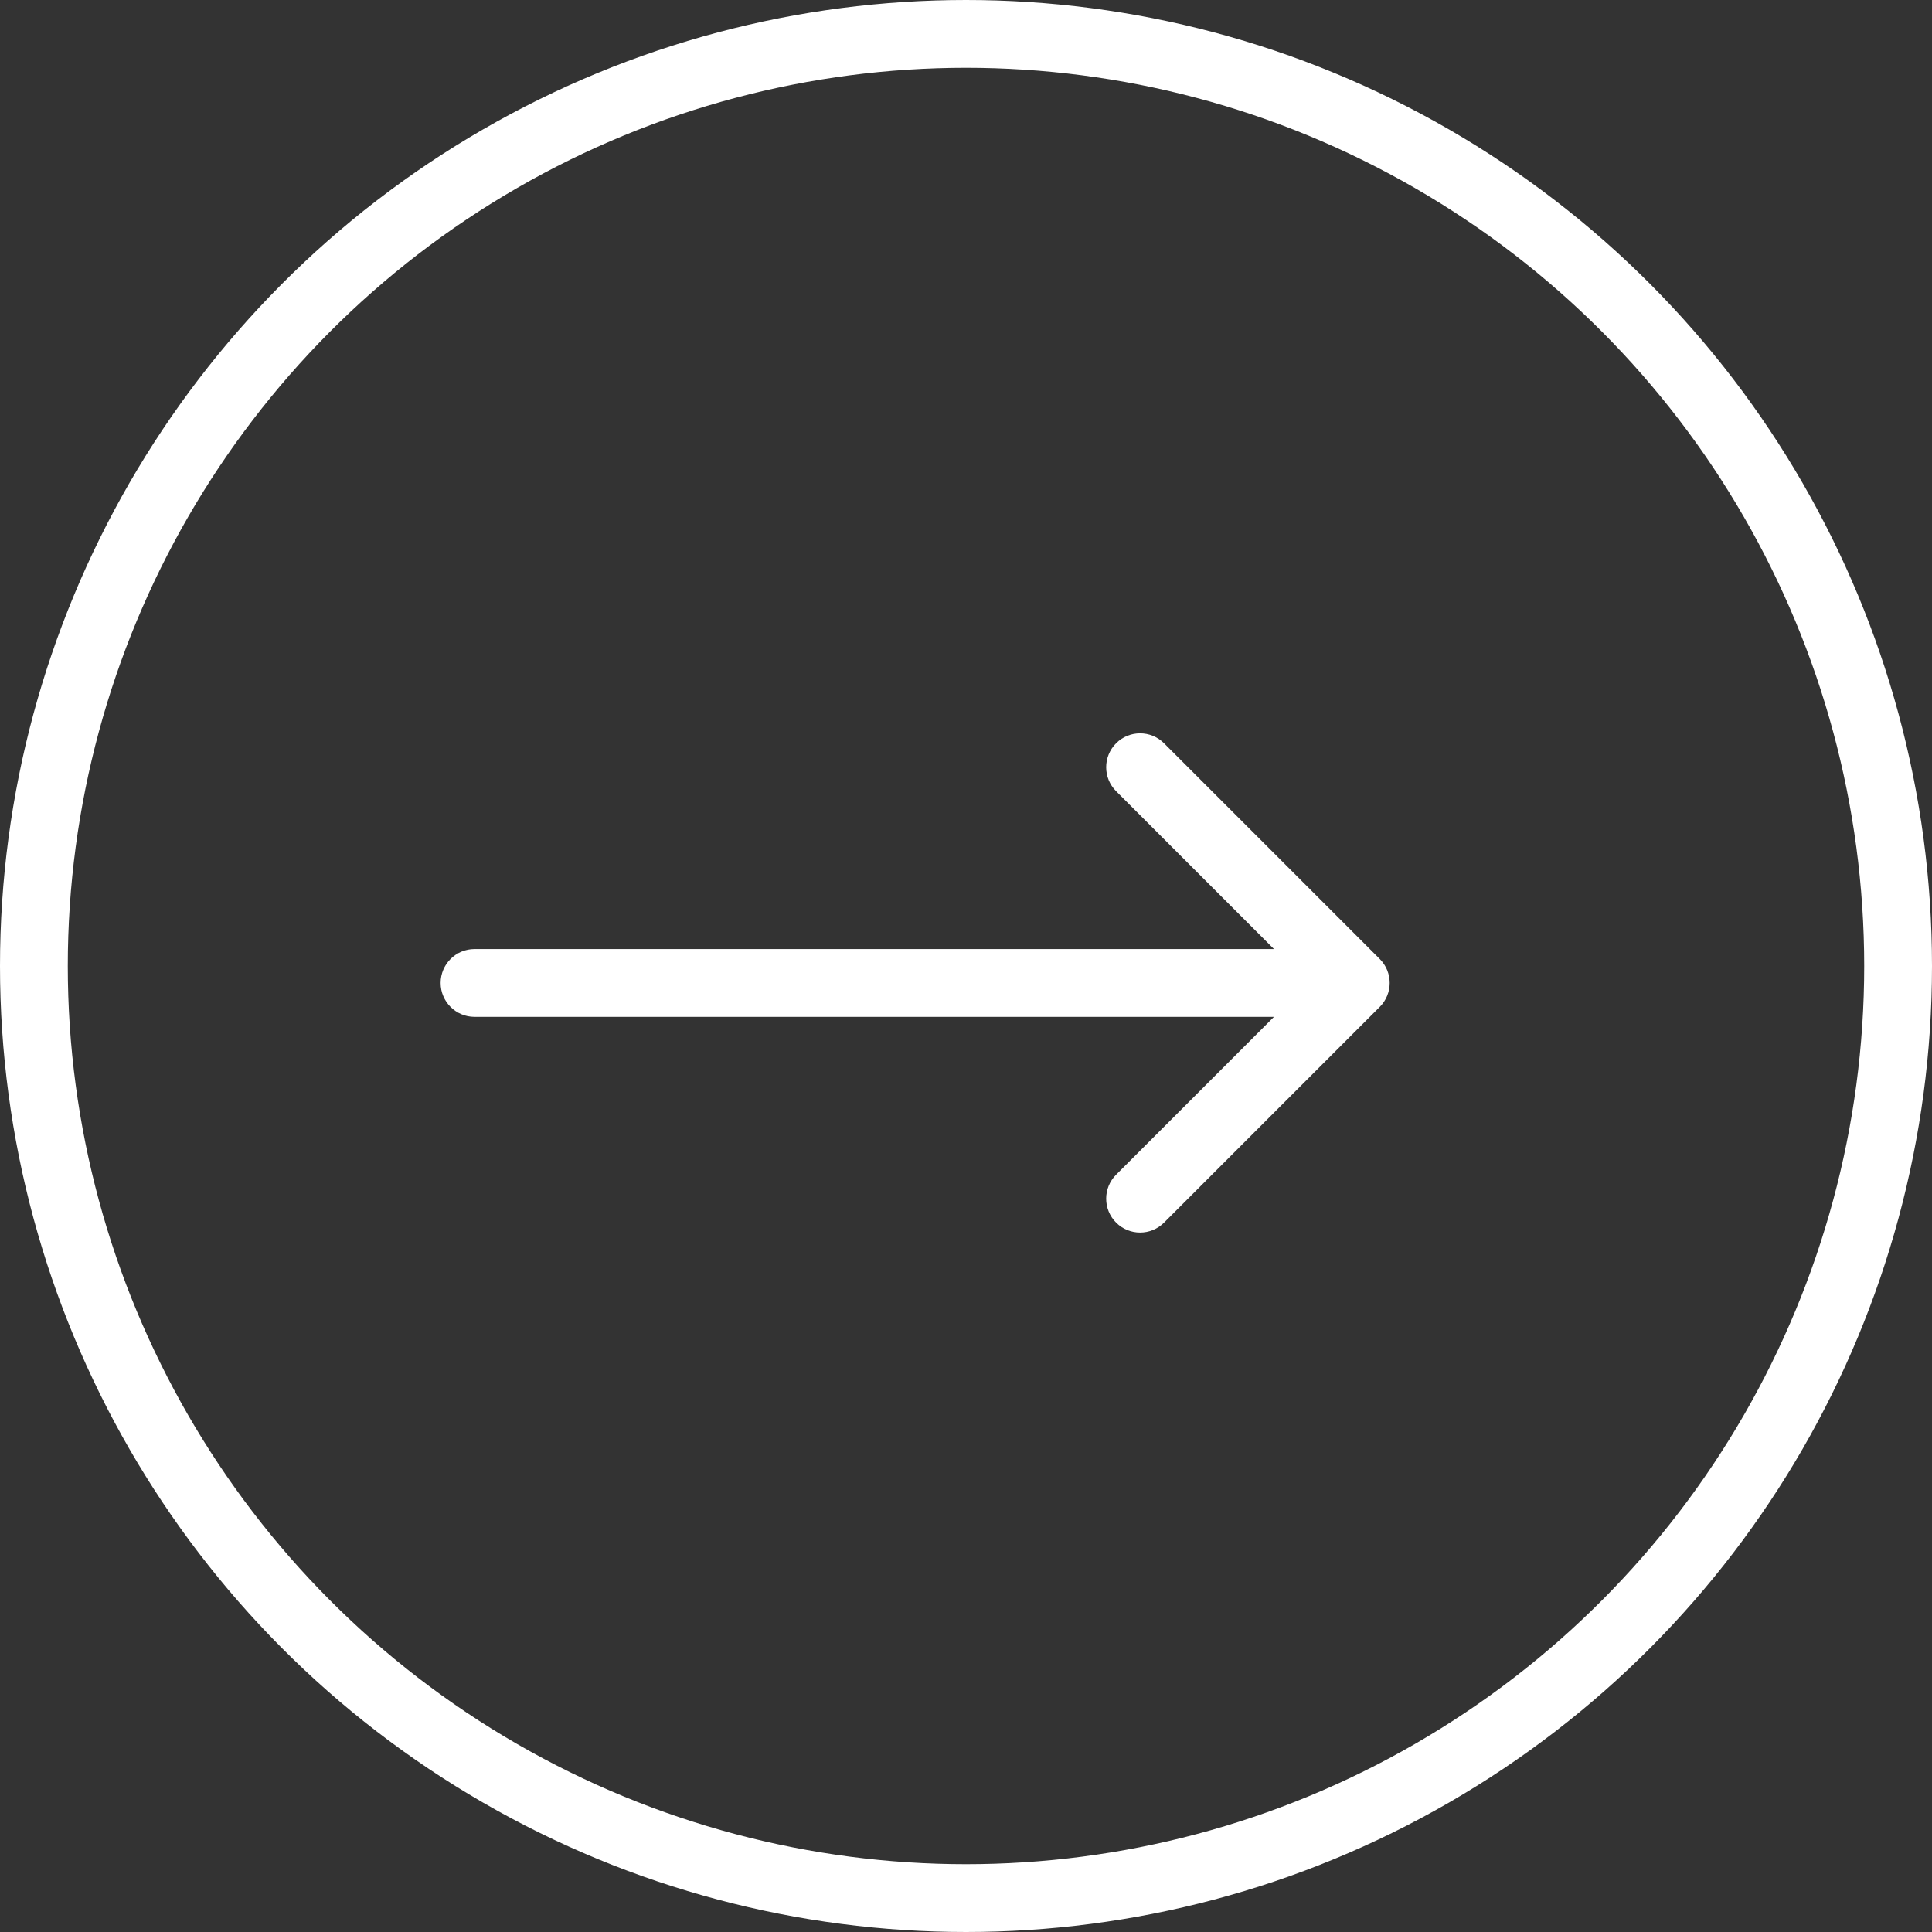 <svg width="57" height="57" viewBox="0 0 57 57" fill="none" xmlns="http://www.w3.org/2000/svg">
<rect x="0" y="0" width="57" height="57" fill="#333333" stroke="none"/>
<path d="M14 28C13.448 28 13 28.448 13 29C13 29.552 13.448 30 14 30V28ZM40.707 29.707C41.098 29.317 41.098 28.683 40.707 28.293L34.343 21.929C33.953 21.538 33.319 21.538 32.929 21.929C32.538 22.32 32.538 22.953 32.929 23.343L38.586 29L32.929 34.657C32.538 35.047 32.538 35.681 32.929 36.071C33.319 36.462 33.953 36.462 34.343 36.071L40.707 29.707ZM14 30H40V28H14V30Z" fill="white"/>
<circle cx="28.5" cy="28.5" r="27.5" stroke="white" stroke-width="2"/>
</svg>
